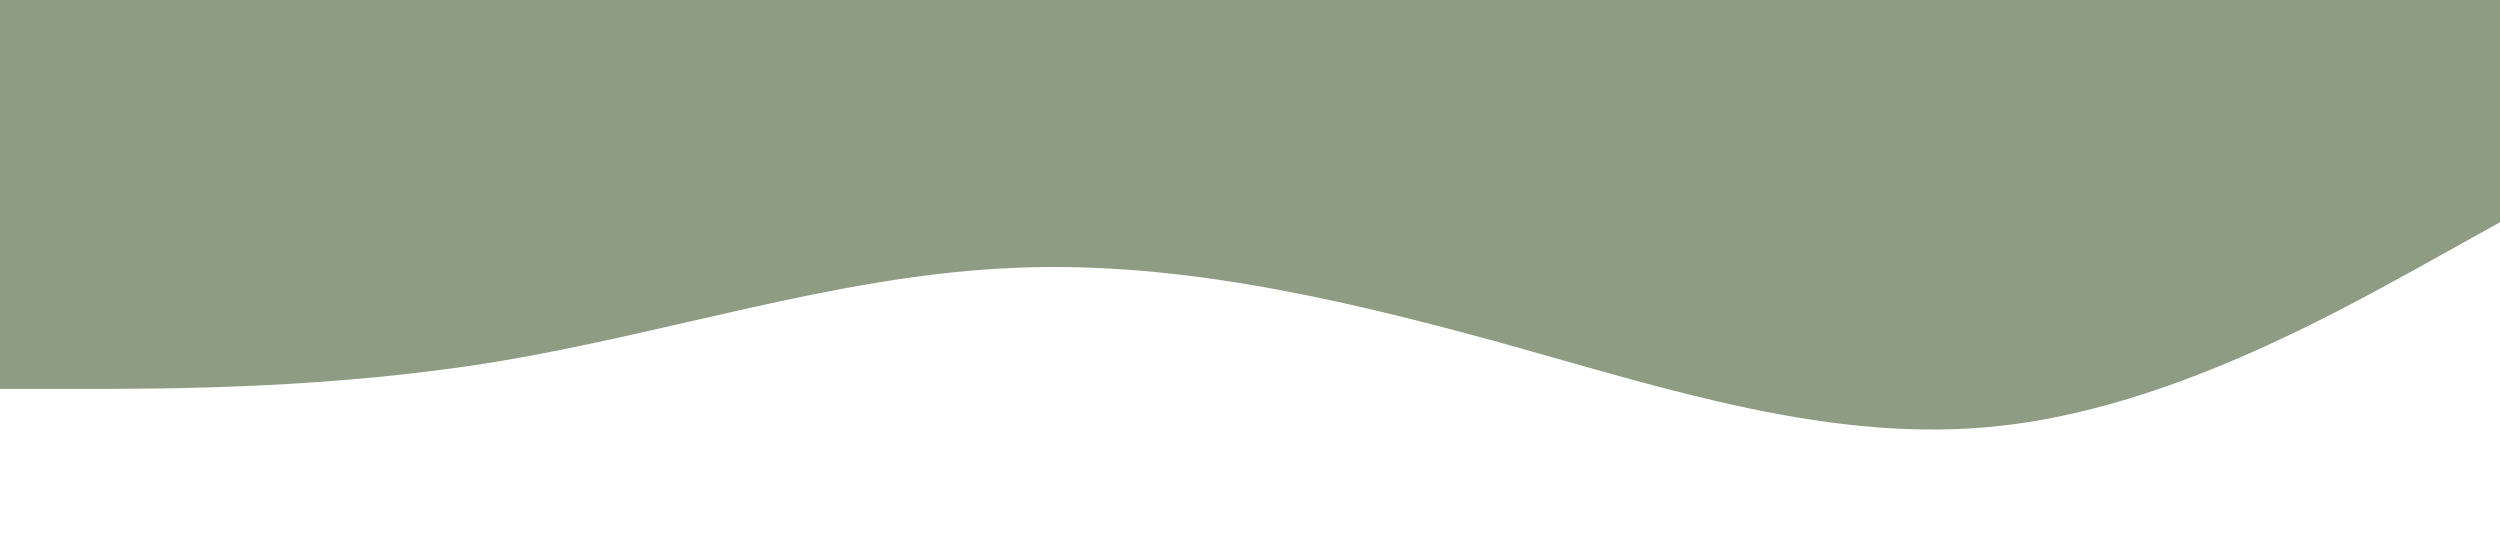 <?xml version="1.0" standalone="no"?><svg xmlns="http://www.w3.org/2000/svg" viewBox="0 0 1440 320"><path fill="#8f9c84" fill-opacity="1" d="M0,224L48,224C96,224,192,224,288,208C384,192,480,160,576,154.7C672,149,768,171,864,197.3C960,224,1056,256,1152,245.3C1248,235,1344,181,1392,154.7L1440,128L1440,0L1392,0C1344,0,1248,0,1152,0C1056,0,960,0,864,0C768,0,672,0,576,0C480,0,384,0,288,0C192,0,96,0,48,0L0,0Z"></path></svg>